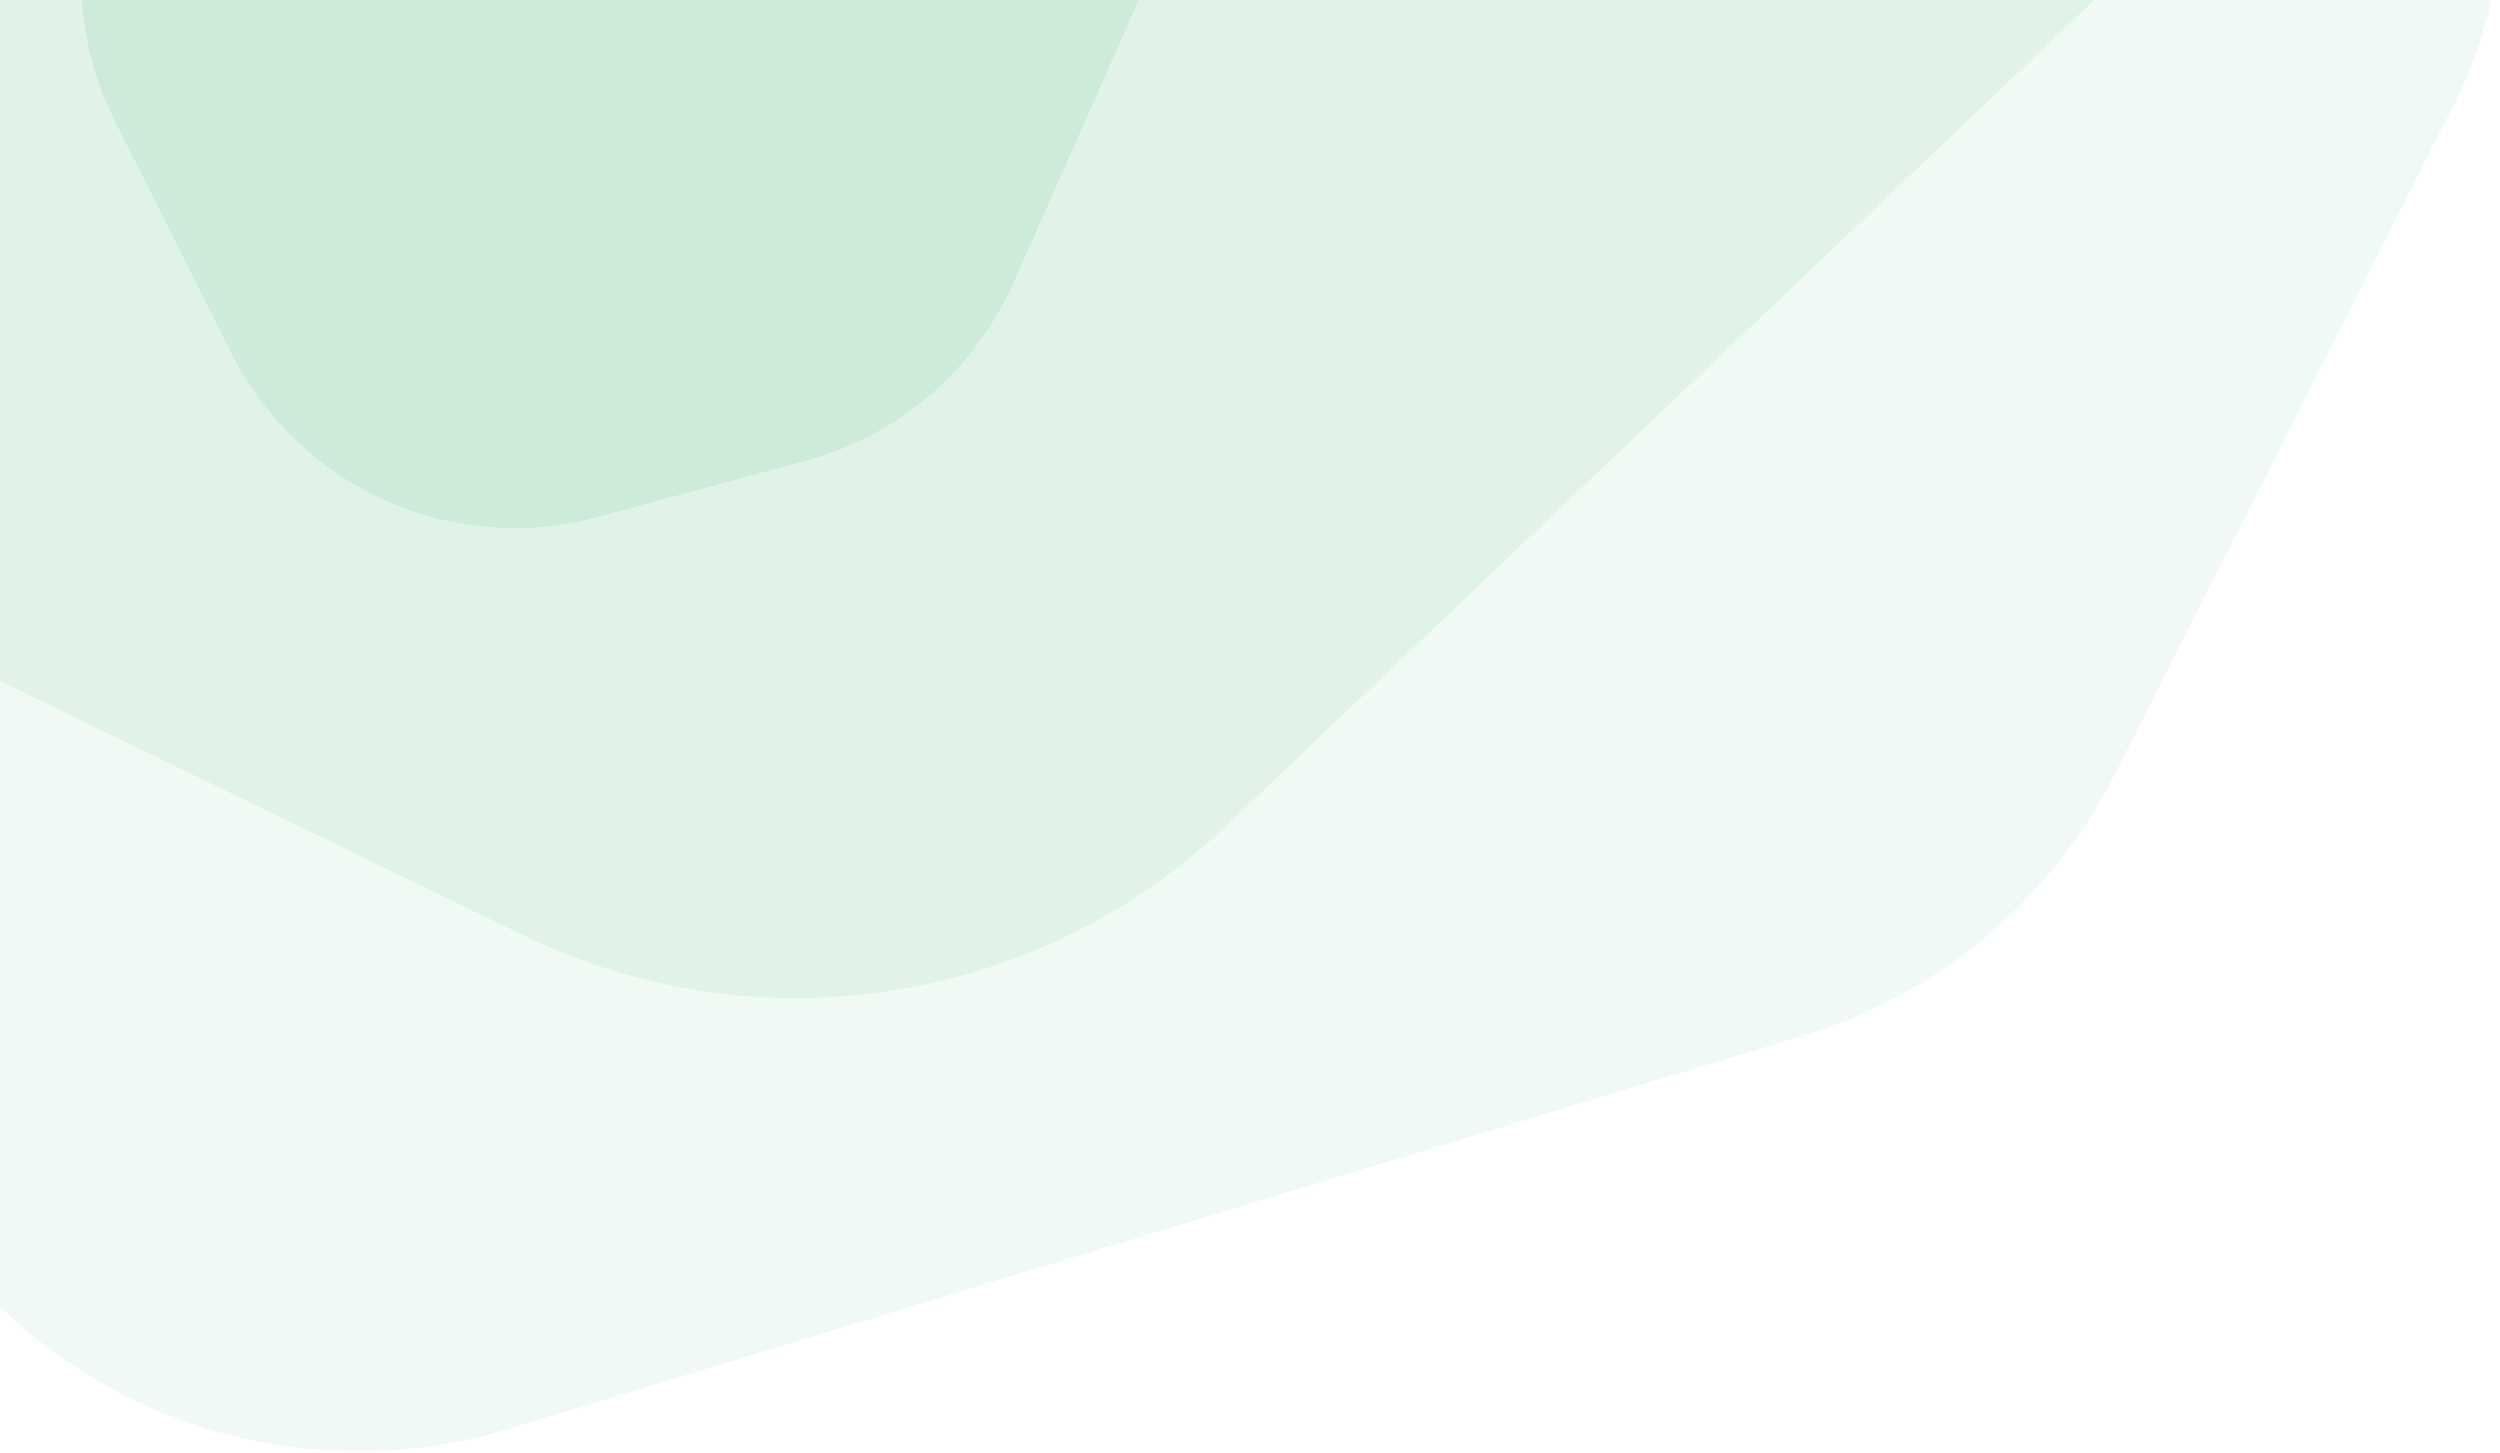 <svg  opacity="0.2" width="1029" height="598" viewBox="0 0 1029 598" fill="none" xmlns="http://www.w3.org/2000/svg">
<path opacity="0.3" d="M-338.83 104.052L-327.588 146.601C-318.716 180.124 -301.812 210.982 -278.311 236.463L-8.795 528.867C46.483 588.84 131.165 611.882 209.154 588.177L742.62 426.07C798.091 409.212 844.272 370.409 870.483 318.639L1010.56 41.931C1023.83 15.707 1029.54 -11.566 1028.96 -37.984H886.823C880.451 -22.692 870.886 -8.385 857.982 3.887L504.445 340.116C426.844 413.927 311.644 431.819 215.348 385.023L4.061 282.355C-97.042 233.234 -154.513 124.01 -137.786 12.752L-130.157 -38H-327.088C-346.428 4.678 -351.992 54.252 -338.83 104.052Z" fill="#0b9a40"/>
<path opacity="0.6" d="M4.079 282.355L215.366 385.023C311.662 431.819 426.846 413.927 504.464 340.116L858.001 3.887C870.905 -8.385 880.469 -22.708 886.841 -37.984H485.688L417.2 116.502C401.215 152.543 369.859 179.446 331.824 189.716L245.868 212.936C185.945 229.132 122.925 200.874 95.068 145.358L47.162 49.844C33.516 22.651 29.822 -8.417 36.581 -38H-130.155L-137.784 12.736C-154.495 123.994 -97.04 233.218 4.079 282.355Z" fill="#0b9a40"/>
<path d="M47.163 49.844L95.069 145.358C122.926 200.874 185.945 229.132 245.868 212.936L331.825 189.716C369.859 179.446 401.216 152.543 417.201 116.502L485.689 -38H36.582C29.823 -8.417 33.517 22.651 47.163 49.844Z" fill="#0b9a40"/>
</svg>
